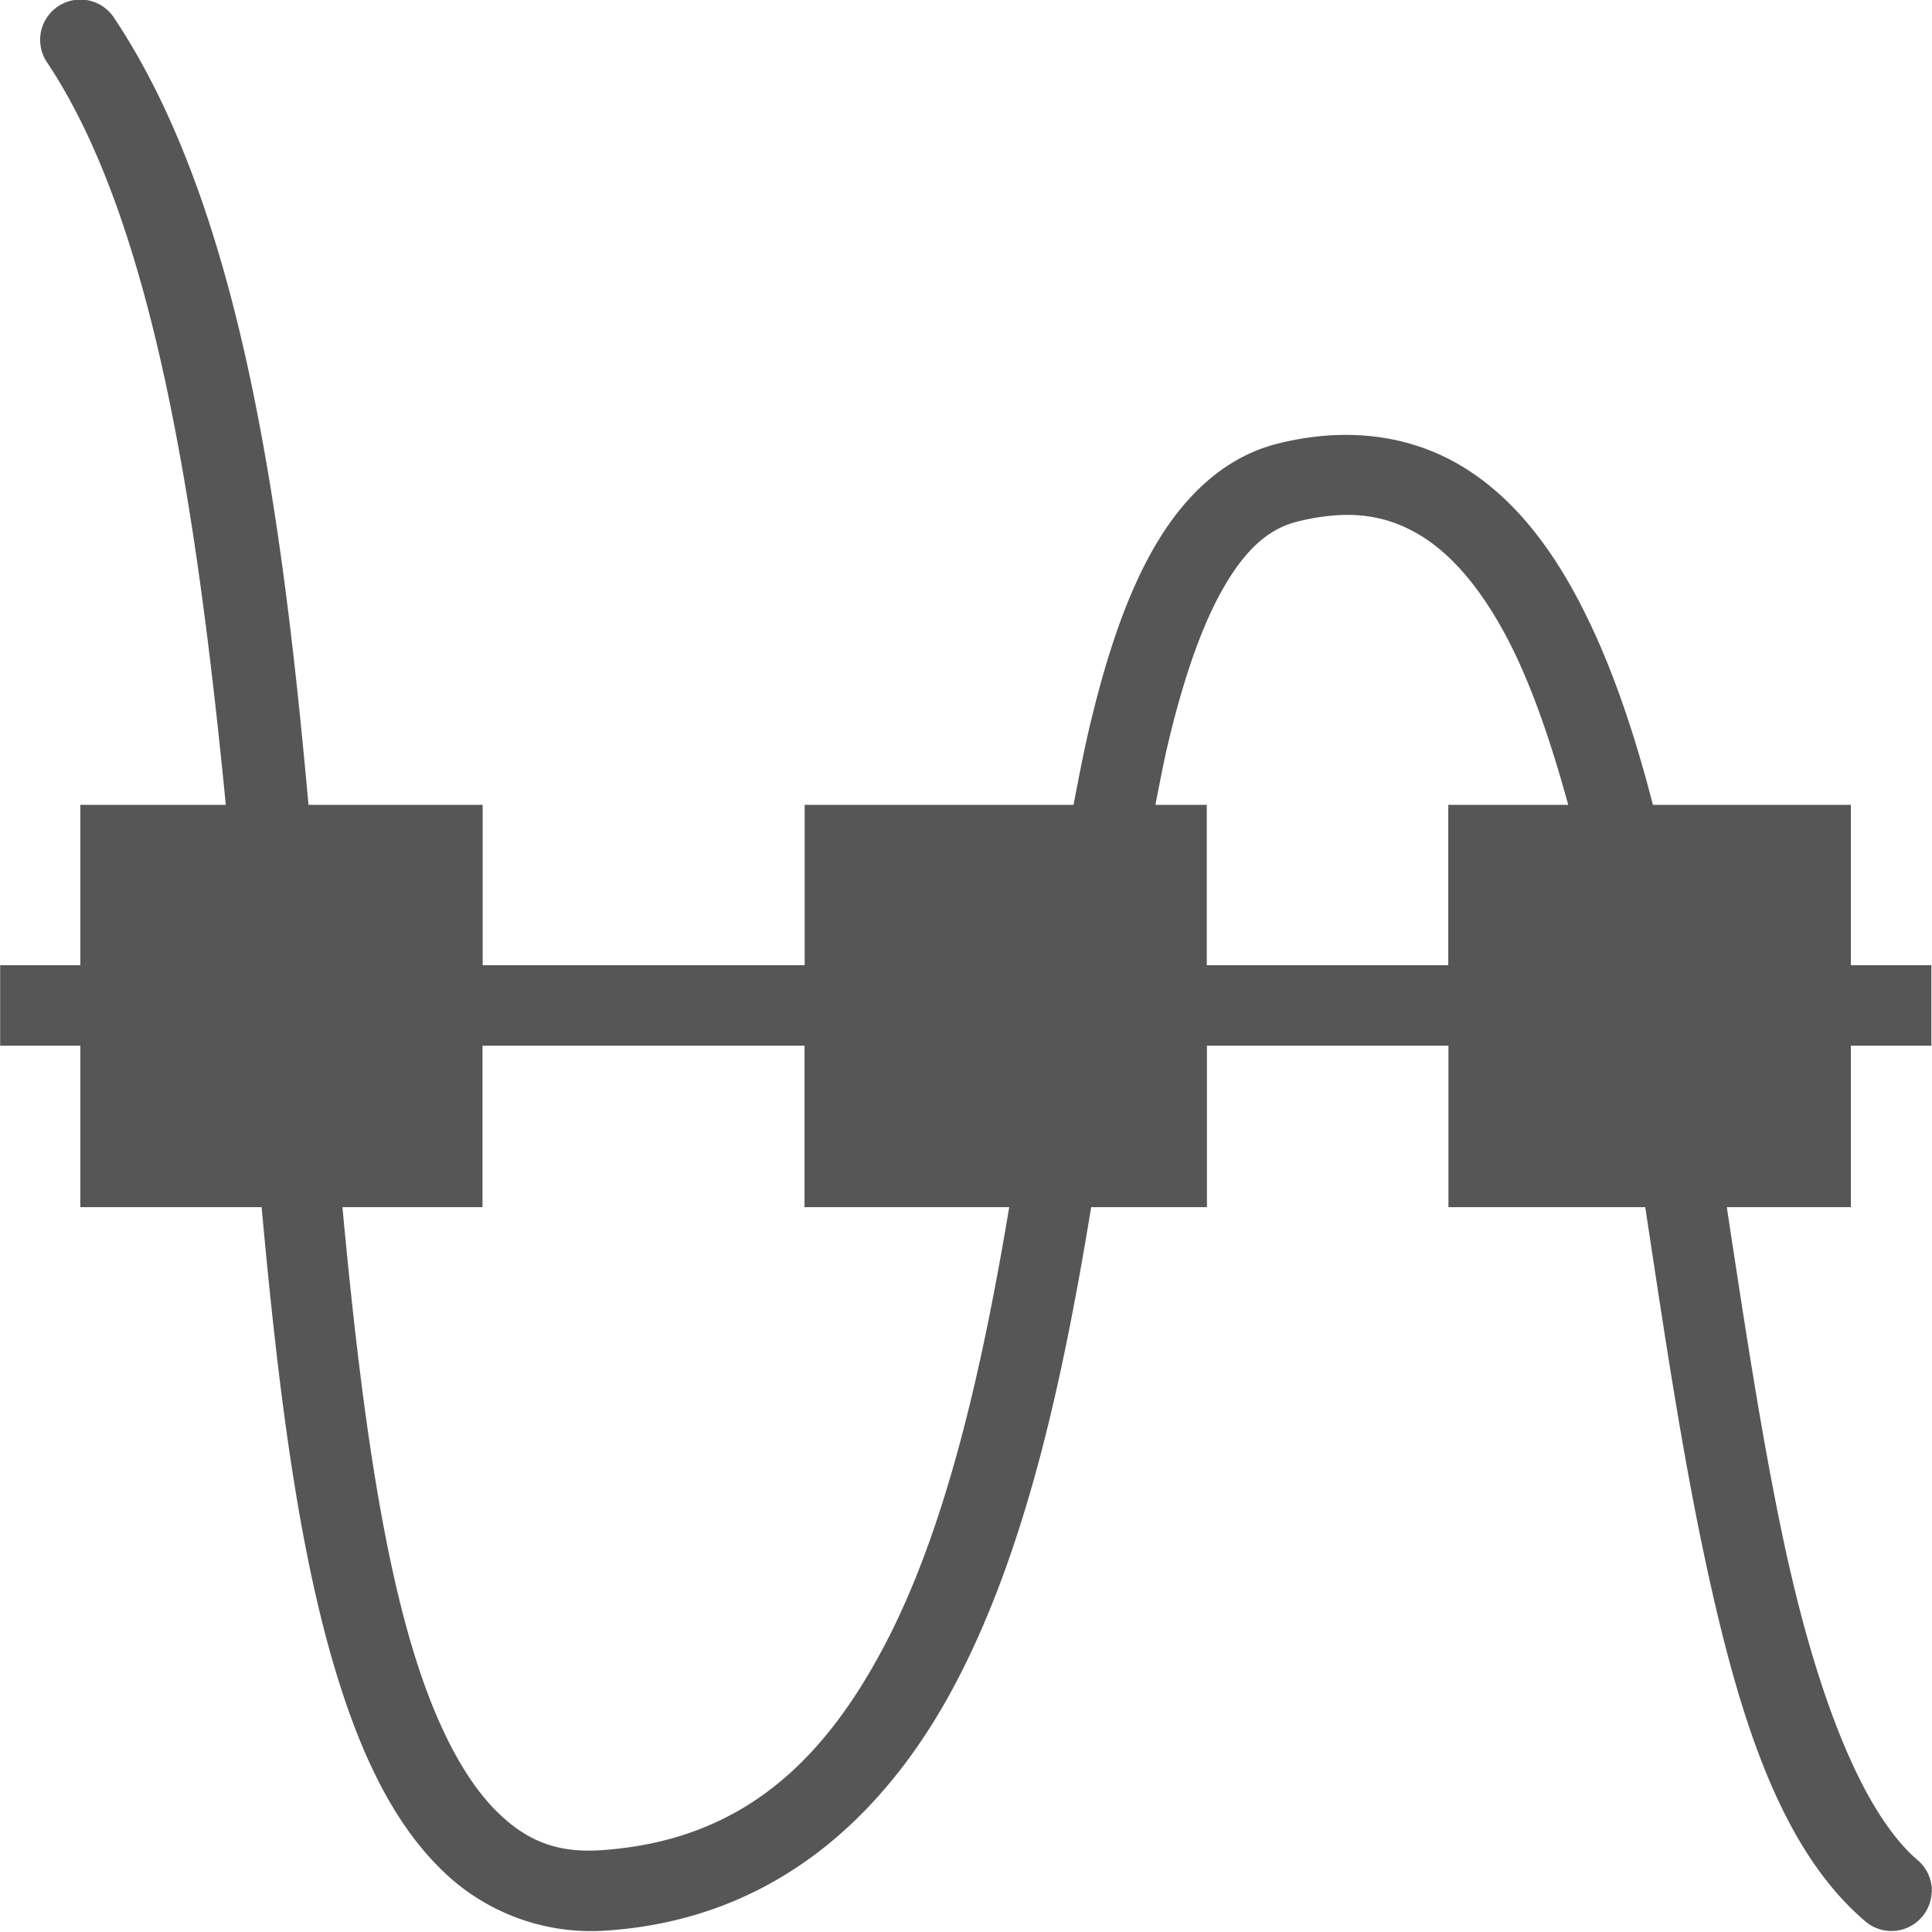 <svg xmlns="http://www.w3.org/2000/svg" width="24" height="24"><defs><style id="current-color-scheme" type="text/css"></style></defs><path d="M.963-.004a.5.5 0 0 0-.377.781c1.318 1.977 1.856 5.517 2.219 9.221H.998v1.992H.002v1h.996v2.006H3.25c.21 2.304.473 4.432 1.01 6.05.291.879.662 1.618 1.197 2.153a2.645 2.645 0 0 0 2.076.783c2.053-.136 3.451-1.39 4.336-3.068.885-1.678 1.337-3.797 1.684-5.906v-.012h1.44V12.99h3v2.006h2.445c.228 1.508.453 3.022.746 4.389.413 1.928.924 3.572 1.982 4.478a.5.5 0 0 0 .83-.363h.002a.5.5 0 0 0-.18-.396c-.69-.593-1.255-2.067-1.654-3.928-.273-1.274-.491-2.72-.713-4.18h1.541V12.99h1v-1h-1V9.998h-2.459c-.245-.951-.543-1.819-.928-2.547-.38-.72-.855-1.317-1.486-1.683-.63-.366-1.407-.467-2.244-.258-.659.164-1.156.645-1.514 1.25-.357.605-.605 1.354-.81 2.203-.08.327-.147.68-.215 1.035h-3.34v1.992h-4V9.998H3.832C3.495 6.239 2.97 2.549 1.418.223a.5.5 0 0 0-.455-.227zM16.56 6.404c.415-.035.748.051 1.054.229.408.236.778.67 1.104 1.285.297.562.544 1.281.763 2.08h-1.49v1.992h-3V9.998h-.638c.053-.271.106-.552.166-.8.192-.799.425-1.468.699-1.93.273-.463.556-.703.896-.788.16-.04.307-.064.446-.076zM5.994 12.99h4v2.006h2.543c-.338 2.022-.785 3.996-1.553 5.451-.786 1.492-1.824 2.424-3.52 2.537-.555.037-.935-.123-1.302-.49s-.694-.97-.957-1.762c-.478-1.44-.742-3.488-.951-5.736h1.74V12.99z" fill="currentColor" color="#565656"/></svg>